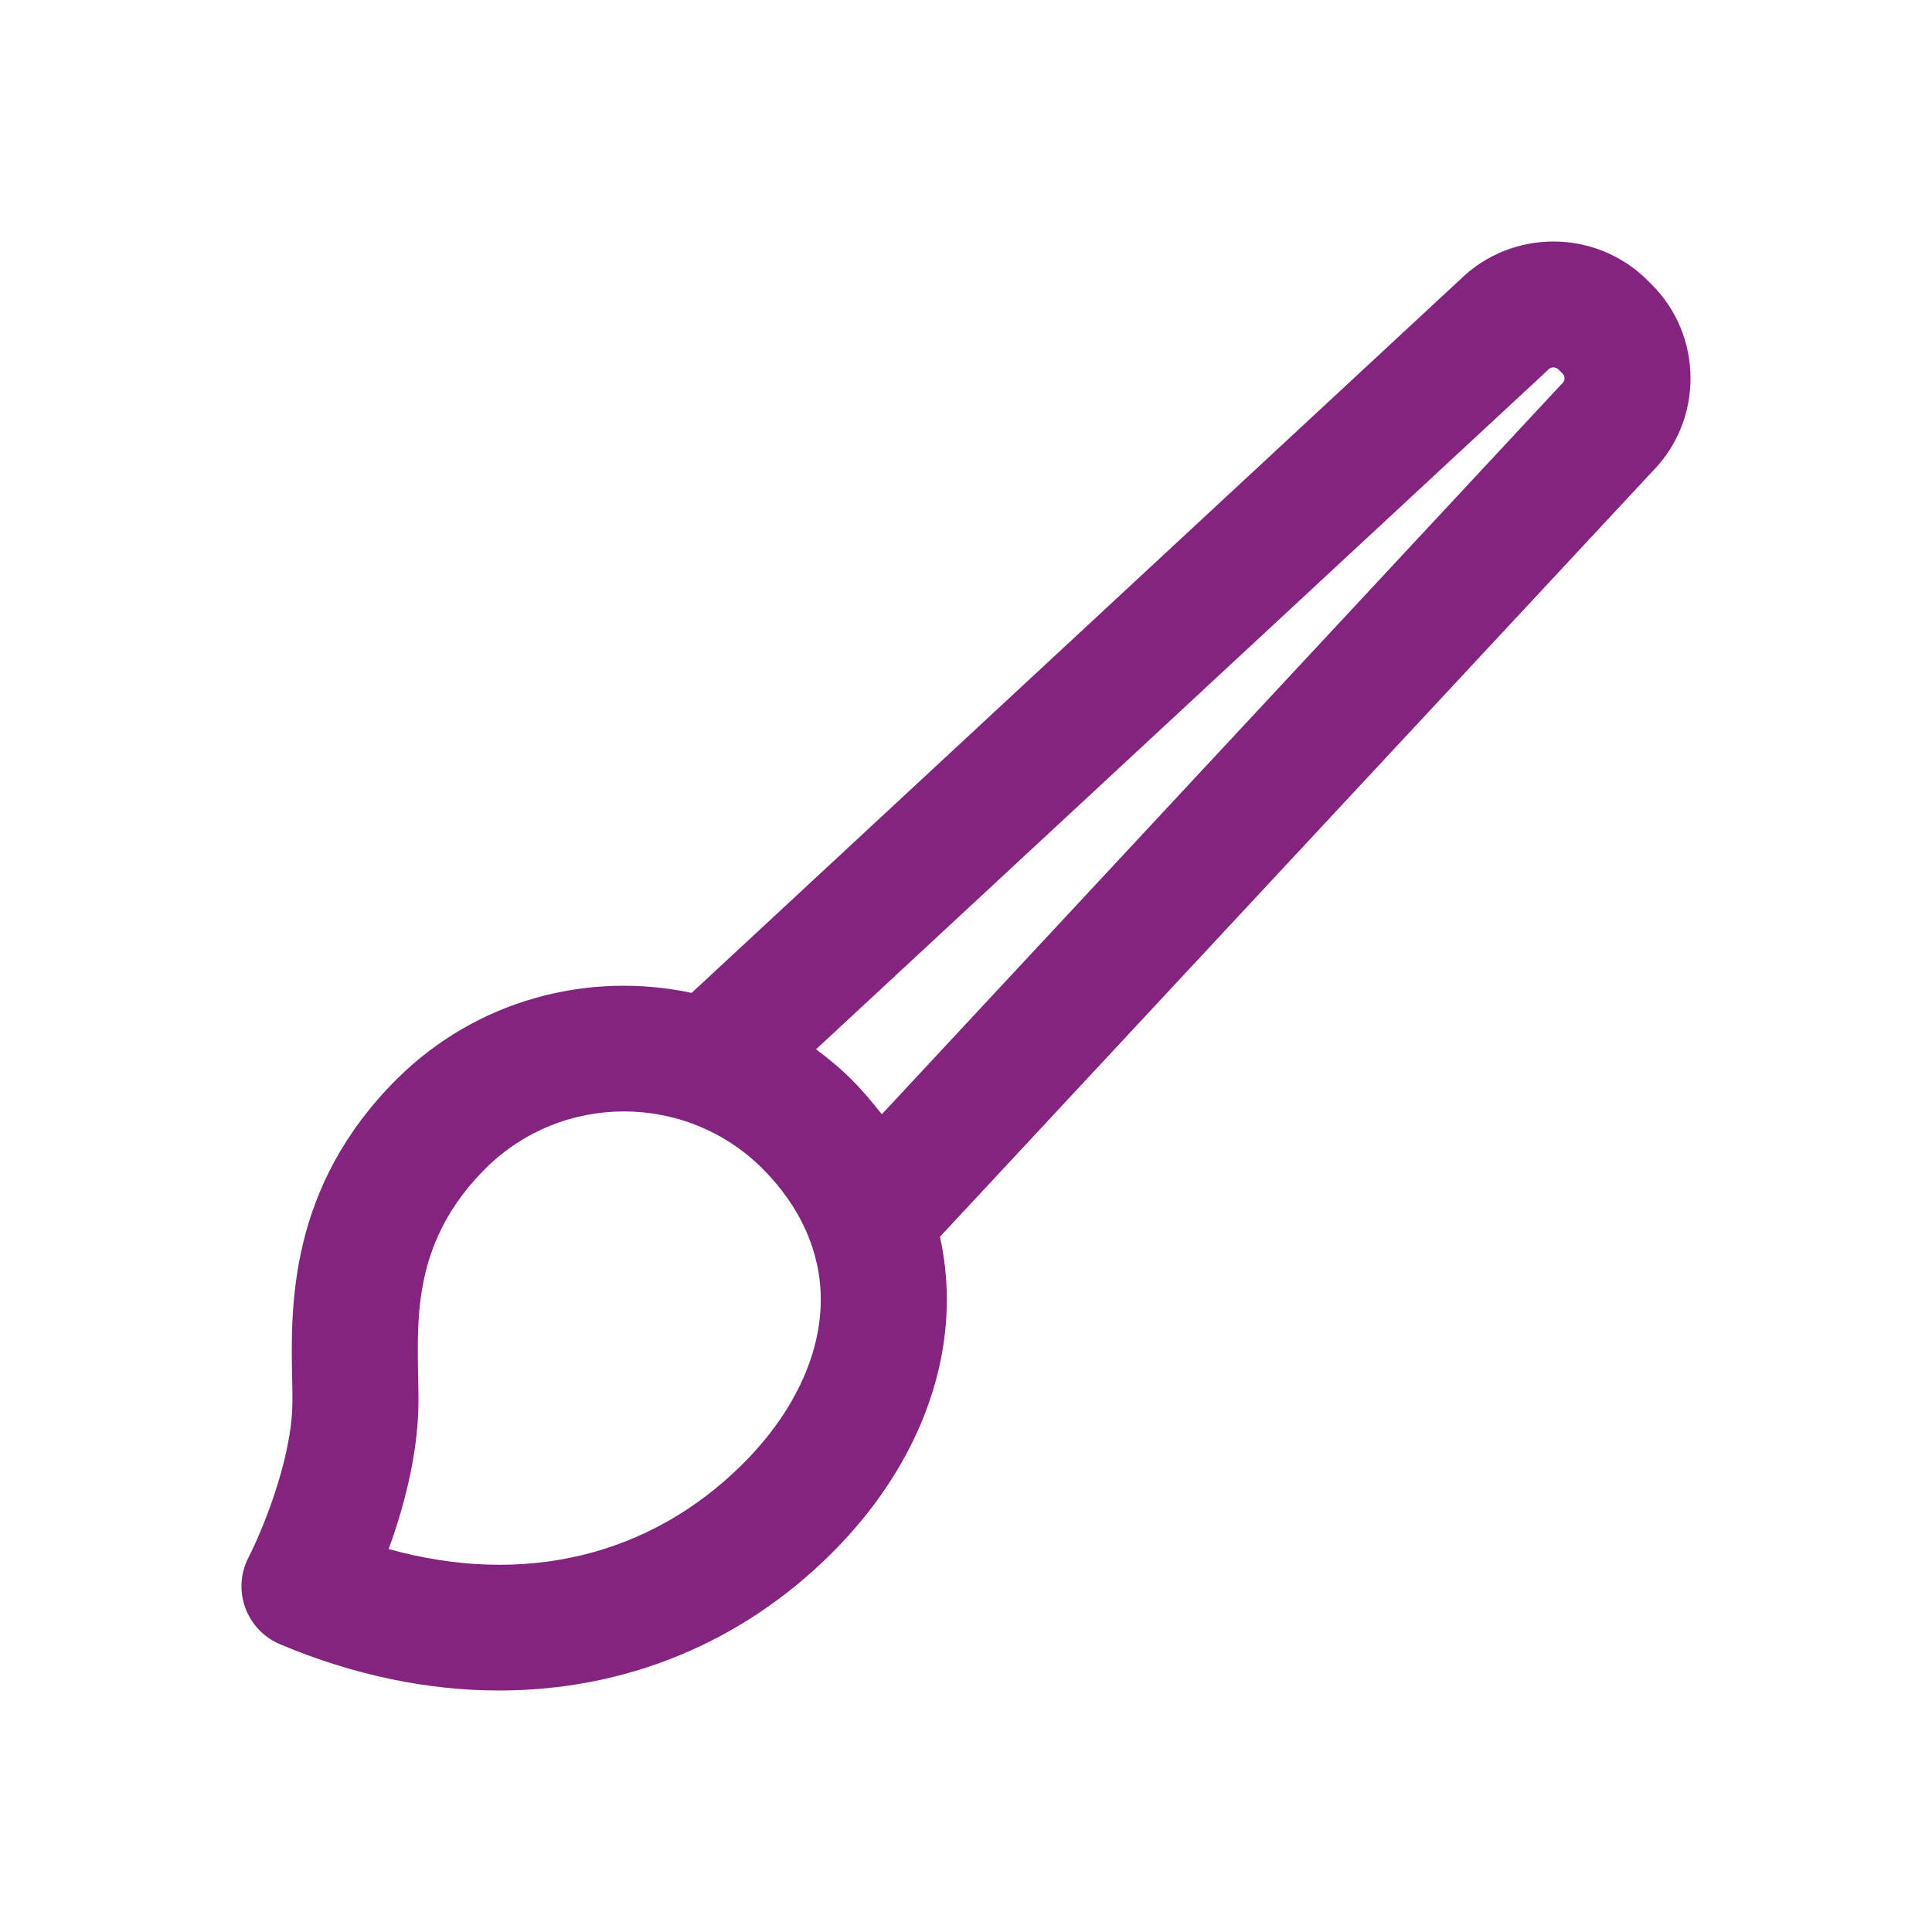 <svg xmlns="http://www.w3.org/2000/svg" width="24" height="24" viewBox="0 0 24 24">
  <path fill="#832481" fill-rule="evenodd" d="M19.409,4.761 C19.403,4.767 19.396,4.774 19.389,4.781 L10.954,13.842 C10.838,13.693 10.715,13.547 10.576,13.408 C10.438,13.27 10.29,13.149 10.137,13.035 L19.213,4.611 C19.22,4.604 19.227,4.598 19.233,4.591 C19.268,4.555 19.326,4.555 19.361,4.591 L19.409,4.639 C19.426,4.656 19.435,4.676 19.435,4.7 C19.435,4.723 19.426,4.744 19.409,4.761 M9.228,18.184 C8.071,19.338 6.499,19.708 4.829,19.243 C5.004,18.757 5.183,18.116 5.197,17.488 L5.197,17.488 C5.2,17.366 5.197,17.232 5.194,17.087 C5.179,16.289 5.162,15.384 6.031,14.516 C6.98,13.57 8.522,13.57 9.471,14.516 C9.945,14.99 10.196,15.553 10.196,16.145 C10.196,16.837 9.853,17.561 9.228,18.184 M21,4.7 C21,4.258 20.828,3.843 20.515,3.531 L20.467,3.483 C19.825,2.843 18.785,2.839 18.139,3.472 L8.592,12.334 C7.31,12.061 5.92,12.417 4.926,13.408 C3.584,14.747 3.612,16.231 3.629,17.117 C3.632,17.239 3.634,17.351 3.632,17.454 C3.616,18.173 3.234,19.062 3.089,19.343 C2.987,19.537 2.972,19.765 3.046,19.97 C3.121,20.176 3.277,20.341 3.479,20.426 C4.394,20.811 5.314,21 6.201,21 C7.755,21 9.205,20.419 10.334,19.292 C11.255,18.373 11.762,17.256 11.762,16.145 C11.762,15.878 11.732,15.618 11.677,15.363 L20.526,5.857 C20.832,5.547 21,5.136 21,4.7"/>
</svg>

